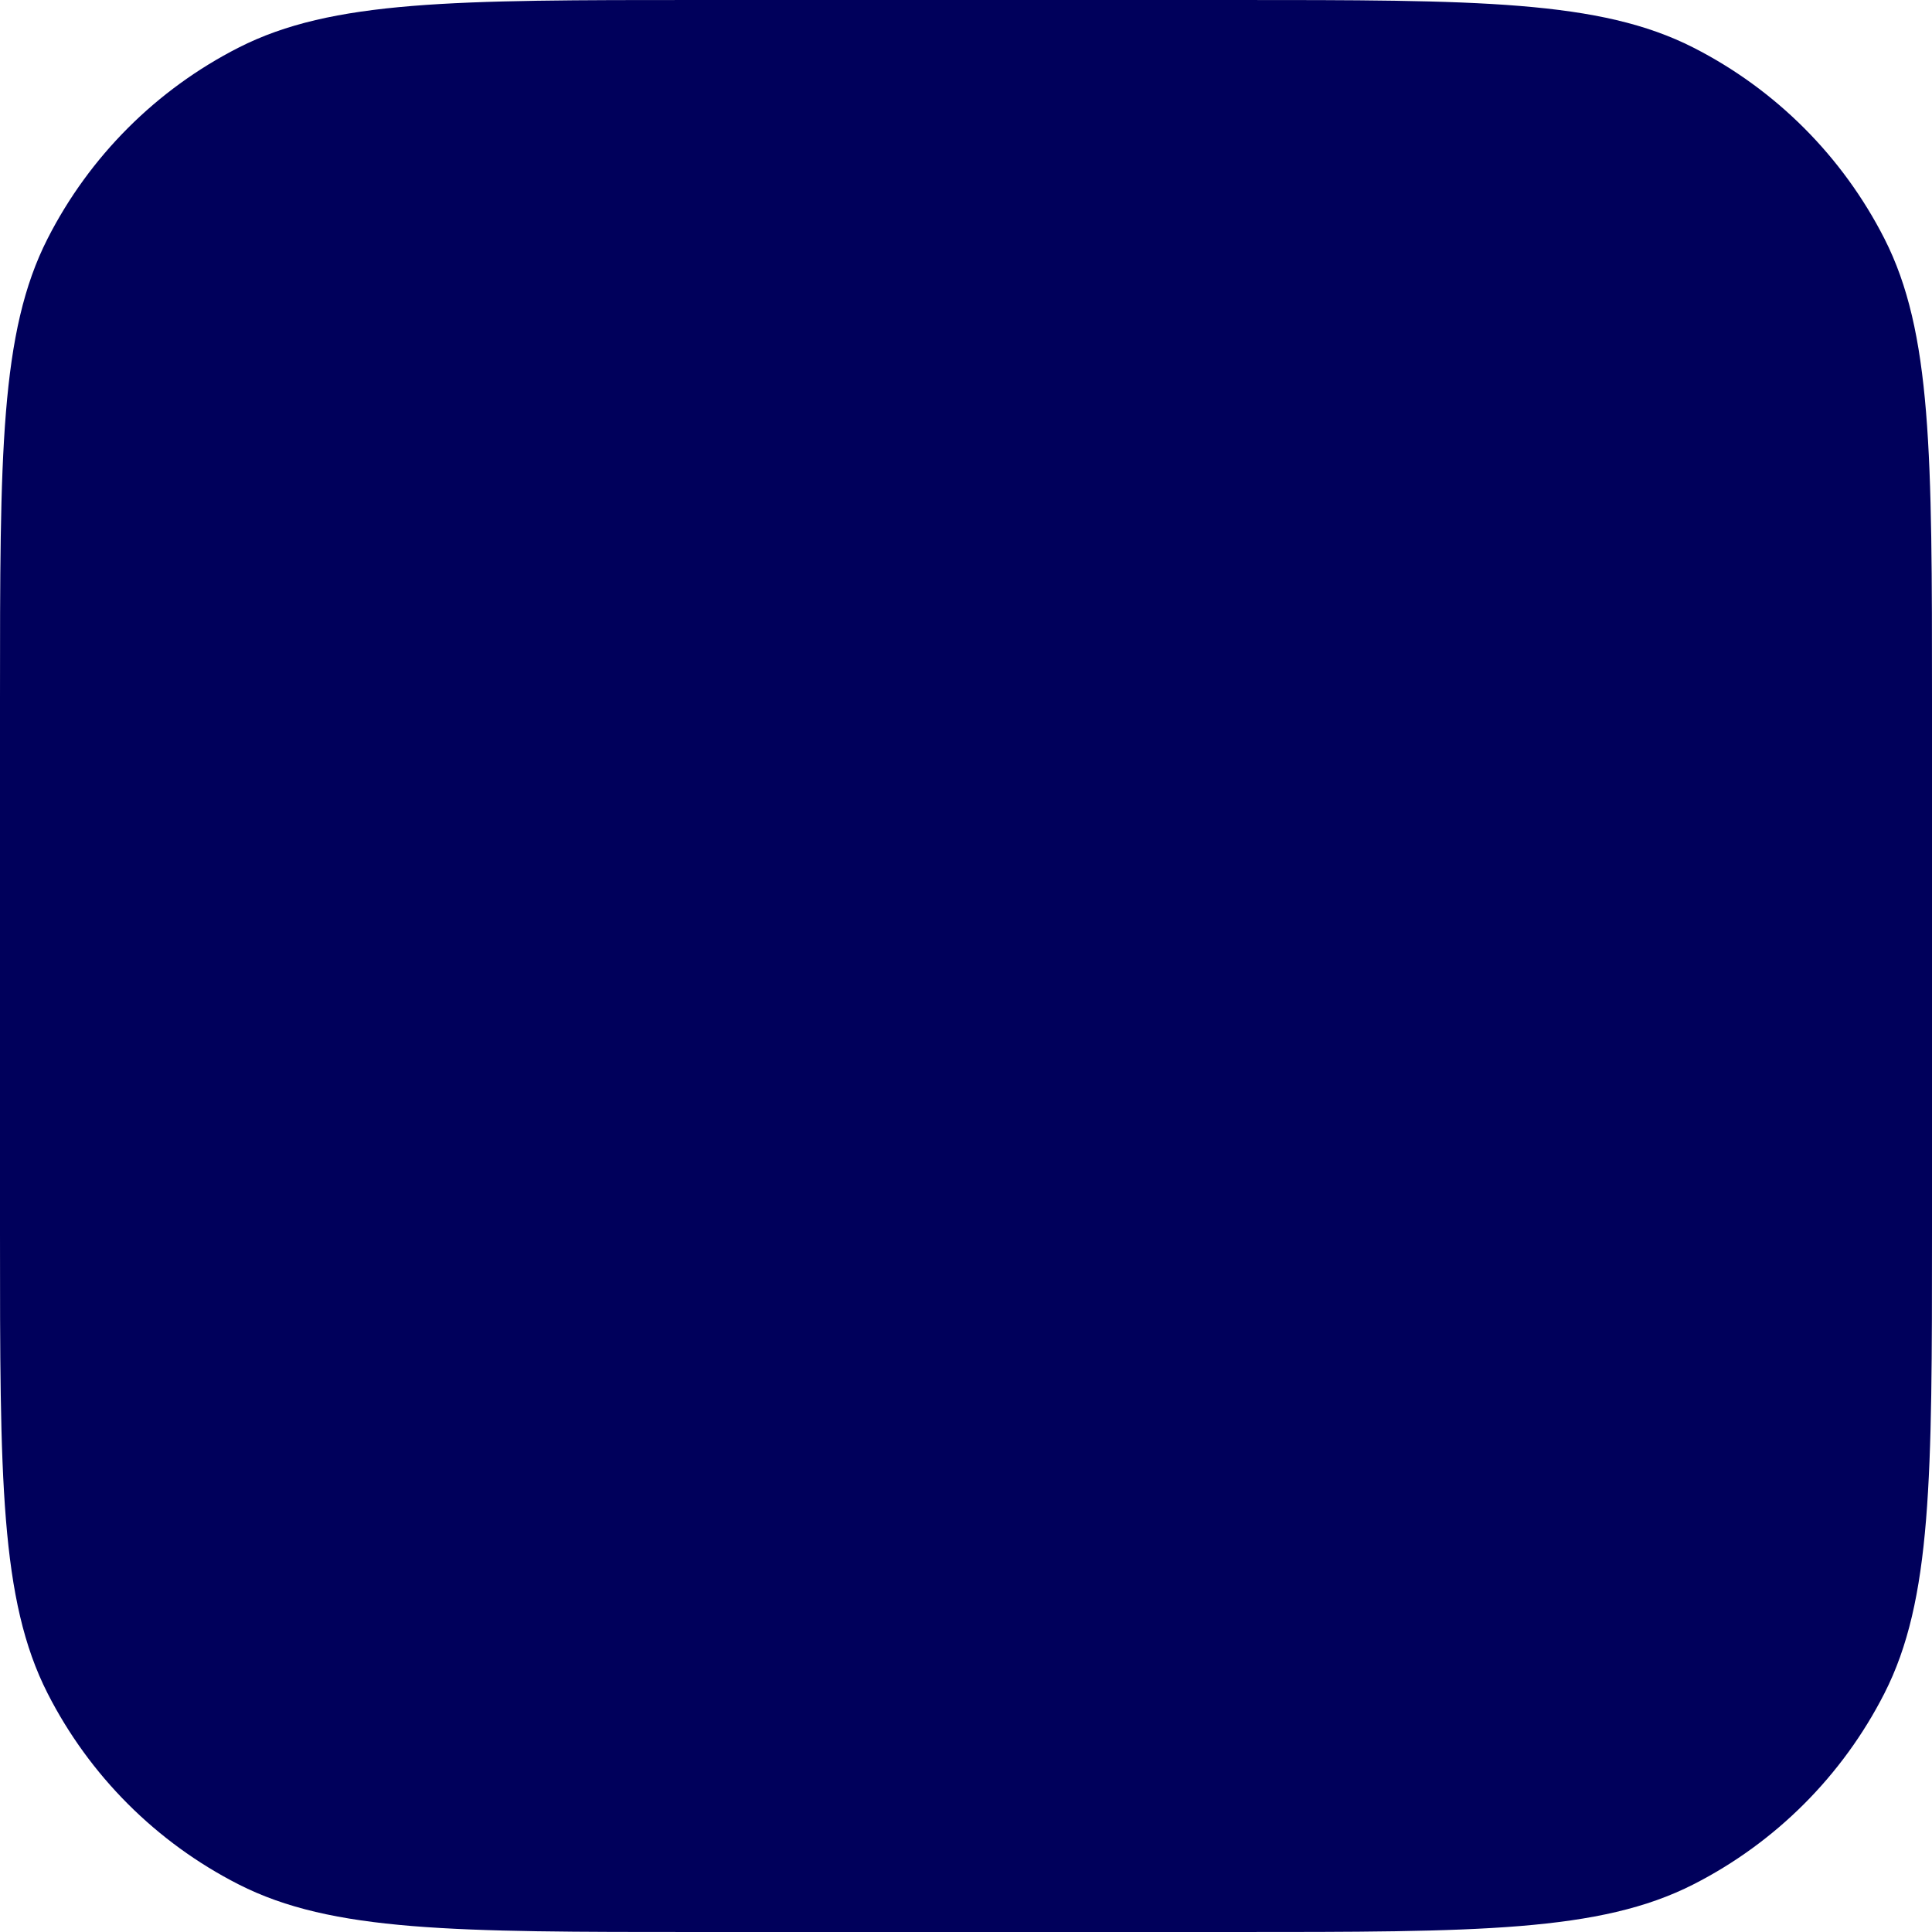 <svg width="28" height="28" viewBox="0 0 28 28" fill="none" xmlns="http://www.w3.org/2000/svg">
<path d="M0 10.133C0 6.586 0 4.813 0.69 3.458C1.297 2.266 2.266 1.297 3.458 0.69C4.813 0 6.586 0 10.133 0H17.867C21.414 0 23.187 0 24.542 0.69C25.734 1.297 26.703 2.266 27.31 3.458C28 4.813 28 6.586 28 10.133V17.867C28 21.414 28 23.187 27.31 24.542C26.703 25.734 25.734 26.703 24.542 27.31C23.187 28 21.414 28 17.867 28H10.133C6.586 28 4.813 28 3.458 27.31C2.266 26.703 1.297 25.734 0.69 24.542C0 23.187 0 21.414 0 17.867V10.133Z" fill="#00005B"/>
</svg>
